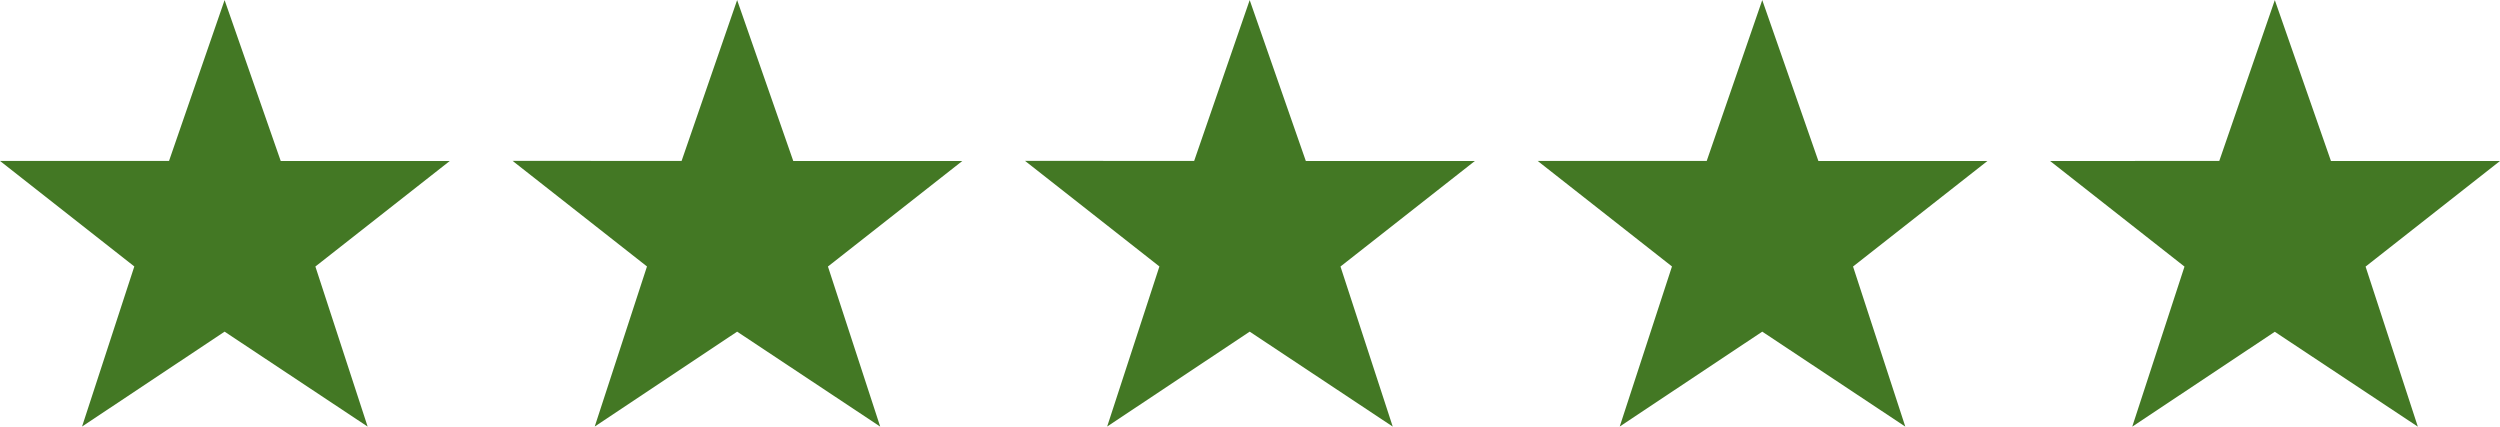 <svg xmlns="http://www.w3.org/2000/svg" width="114.006" height="19.451" viewBox="0 0 114.006 19.451">
  <path id="Path_69" data-name="Path 69" d="M8.587,13.735,11.121,6.4l2.56,7.338h7.708L15.261,18.55l2.383,7.3L11.121,21.52l-6.5,4.327,2.383-7.3L.879,13.735Zm23.374,0L34.494,6.4l2.56,7.338h7.708L38.635,18.55l2.383,7.3L34.494,21.52,28,25.847l2.383-7.3-6.129-4.815Zm23.374,0L57.868,6.4l2.56,7.338h7.708L62.008,18.55l2.383,7.3L57.868,21.52l-6.5,4.327,2.383-7.3-6.129-4.815Zm23.374,0L81.242,6.4l2.56,7.338h7.708L85.382,18.55l2.383,7.3L81.242,21.52l-6.5,4.327,2.383-7.3L71,13.735Zm23.374,0L104.616,6.4l2.56,7.338h7.708l-6.129,4.815,2.383,7.3-6.524-4.327-6.5,4.327,2.383-7.3-6.129-4.815Z" transform="translate(-0.879 -6.396)" fill="#437824"/>
</svg>
